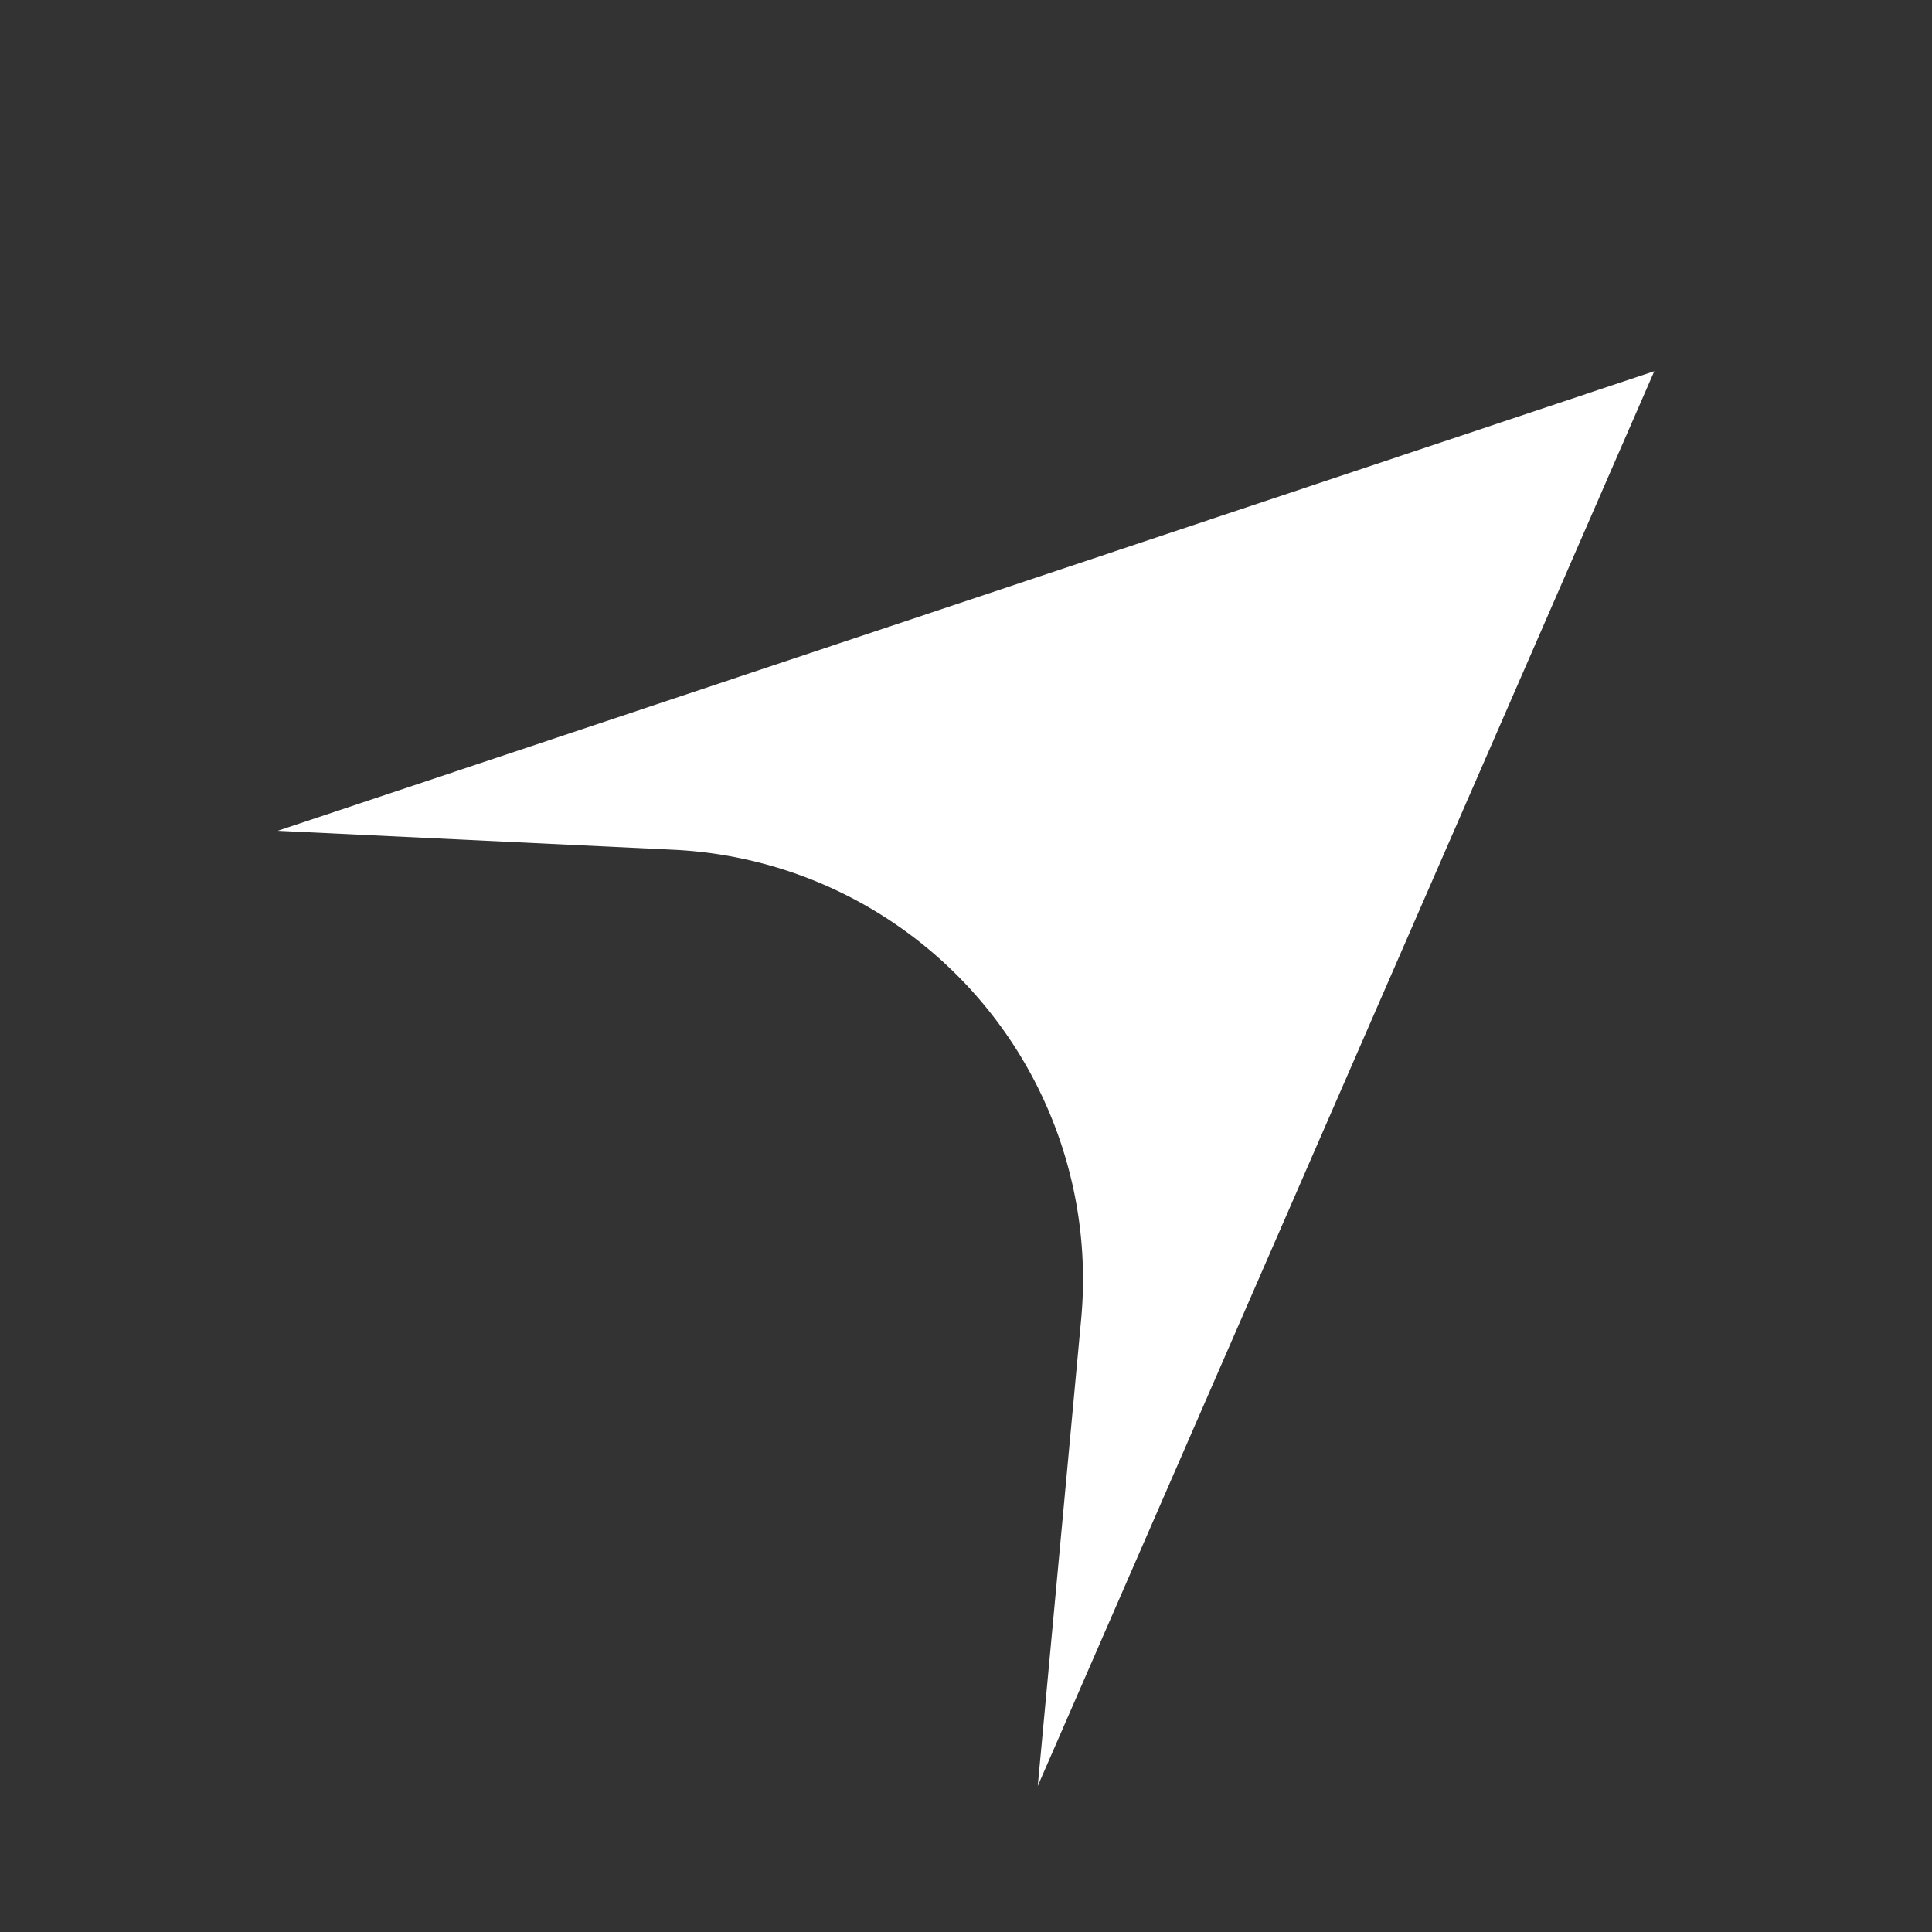 <svg id="Layer_1" data-name="Layer 1" xmlns="http://www.w3.org/2000/svg" viewBox="0 0 360 360"><rect x="0" y="0" width="360" height="360" fill="#333333" stroke="none"/><defs><style>.cls-1{fill:#fff;}</style></defs><path class="cls-1" d="M125.5,158.34l-73.75-3.53,256.5-85.64L193.37,332.79l8.09-87A80.13,80.13,0,0,0,125.5,158.34Z"/></svg>